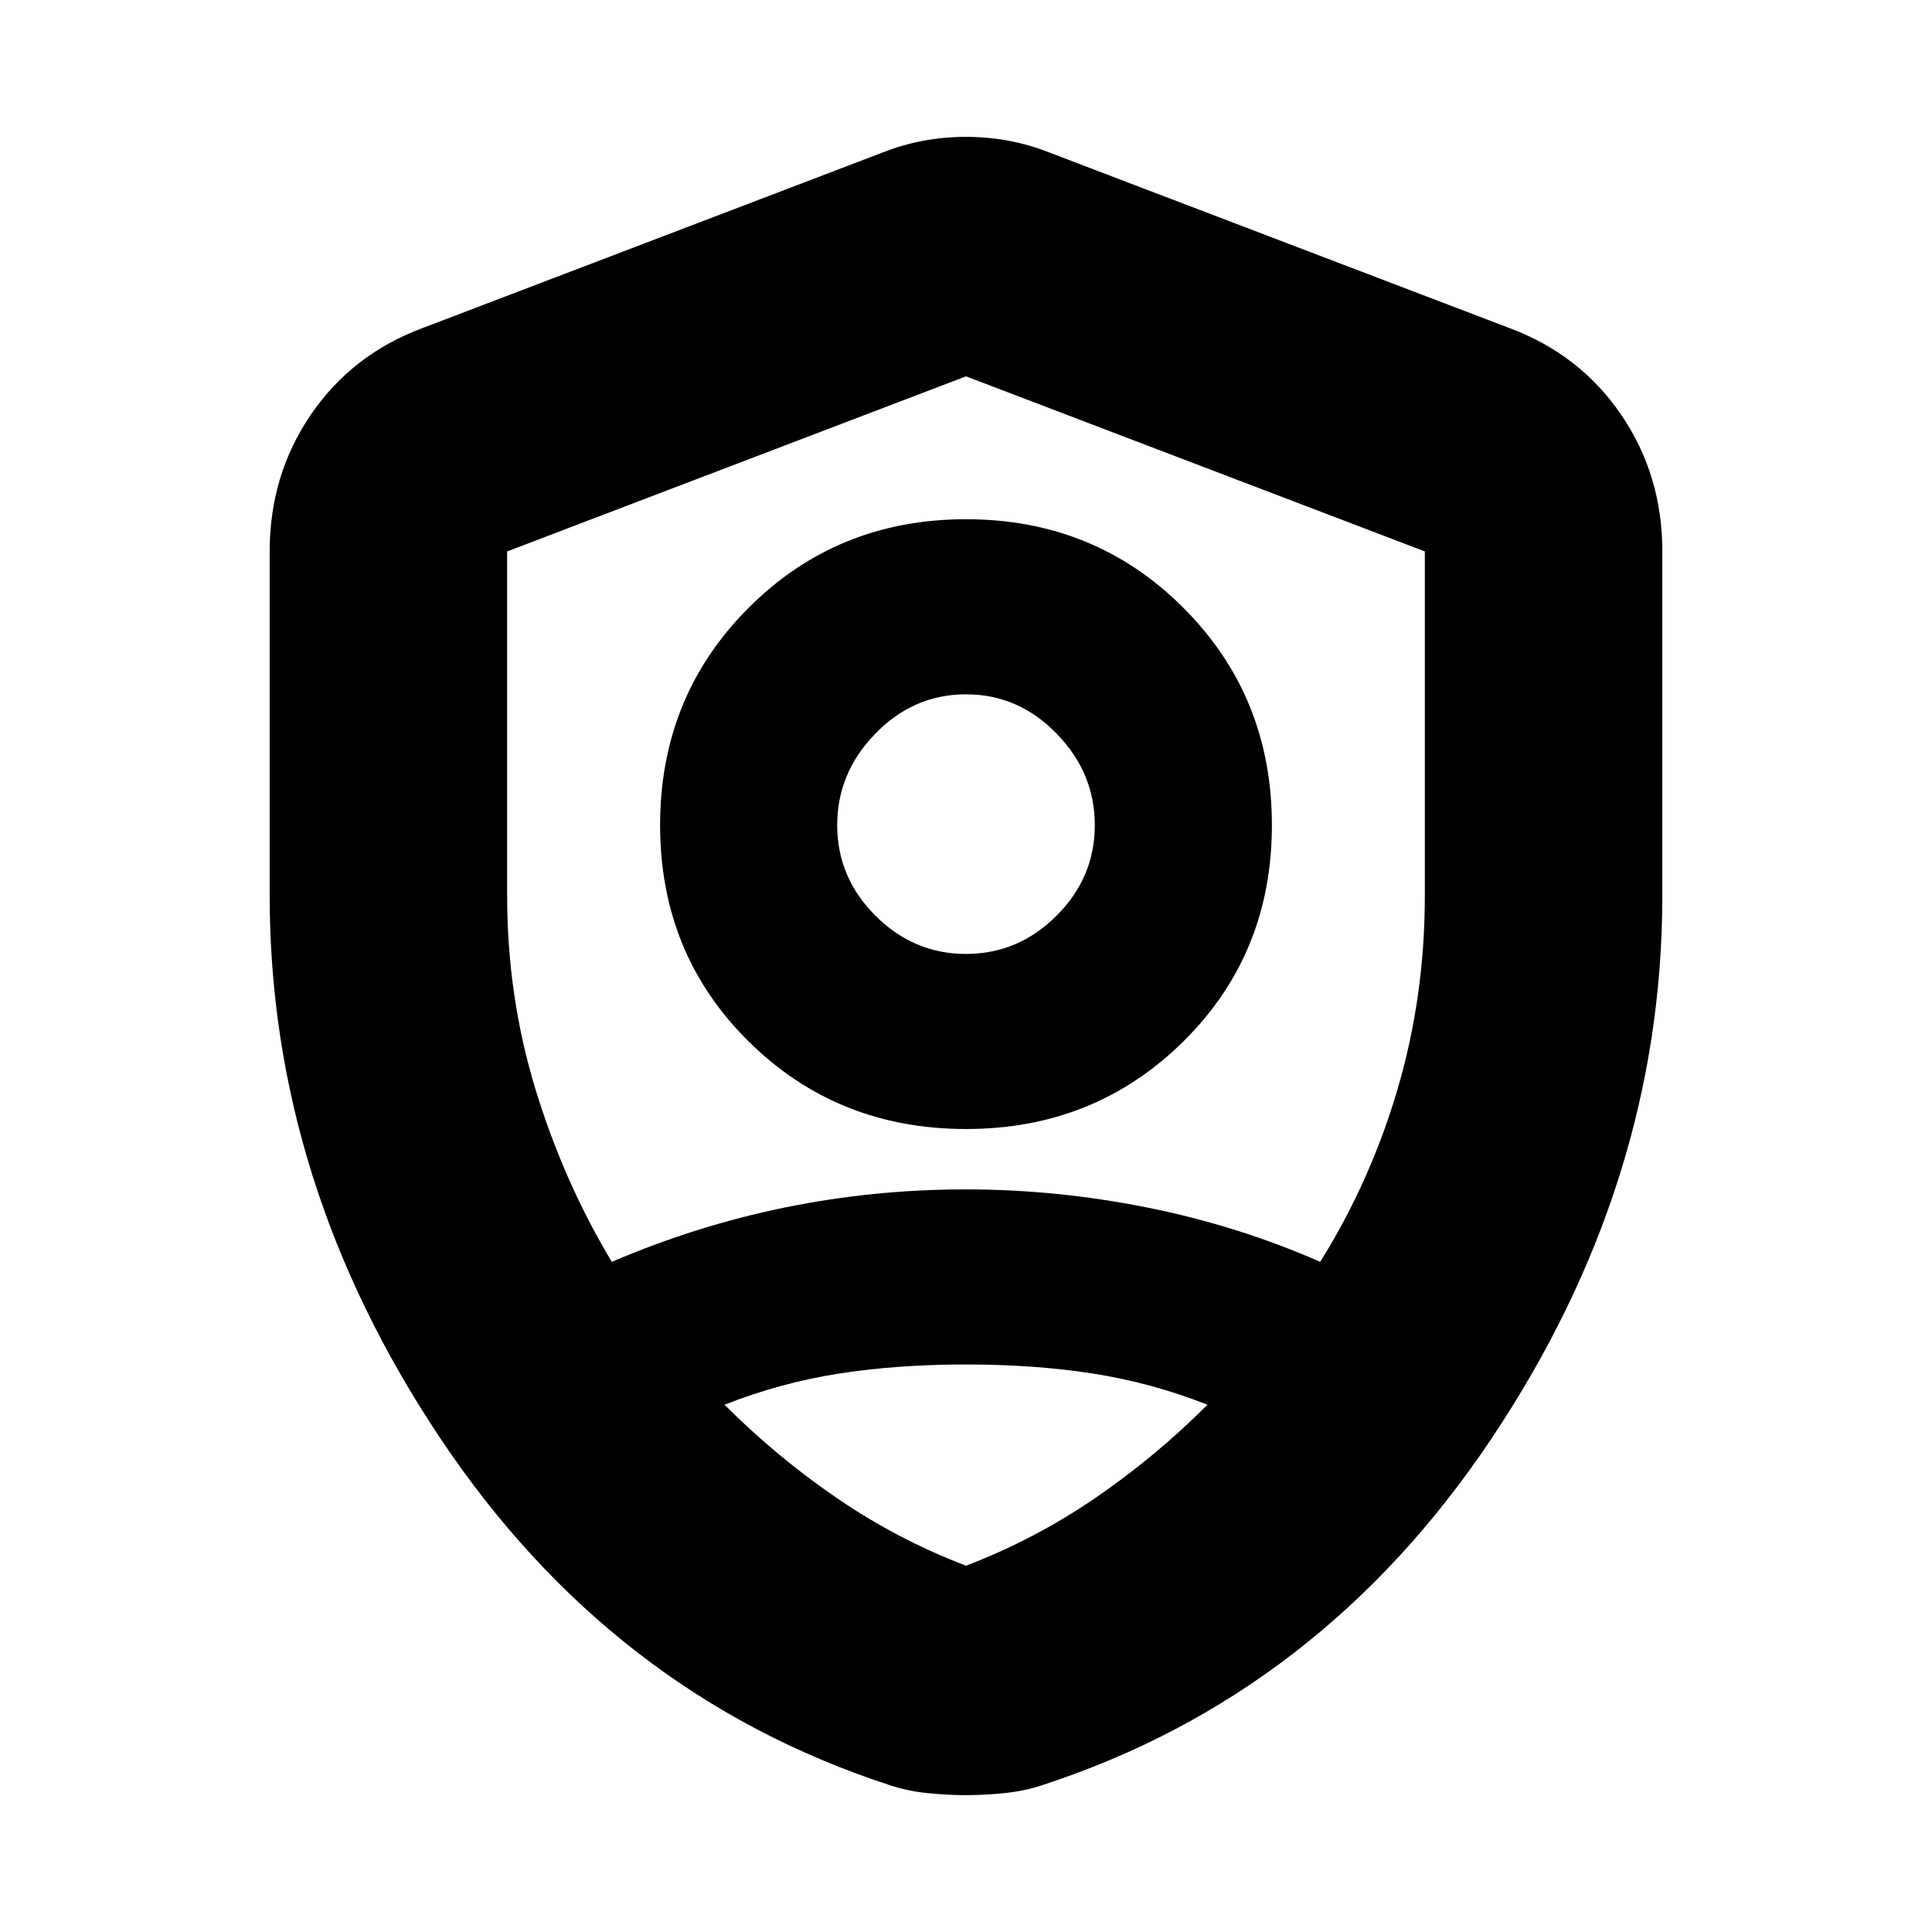 <svg xmlns="http://www.w3.org/2000/svg" height="20" viewBox="0 -960 960 960" width="20"><path d="M480-399q-64 0-108-43.5T328-550q0-64 44-108t108-44q64 0 108 44t44 108q0 64-44 107.5T480-399Zm0-87q26 0 45-19t19-45q0-26-19-45.5T480-615q-26 0-45 19.5T416-550q0 26 19 45t45 19Zm0 418q-9 0-19-1t-19-4q-138-45-223-172t-85-270v-171q0-38 20.5-68t55.5-43l228-87q20-8 42-8t42 8l228 87q35 13 55.5 43t20.5 68v171q0 143-85 270T518-73q-9 3-19 4t-19 1Zm0-409Zm0-296-228 87v171q0 50 14 96t38 86q42-18 86-27t90-9q45 0 90 9t86 27q25-40 38.5-86t13.5-96v-171l-228-87Zm0 491q-34 0-63 4.5T360-262q26 26 56 46.5t64 33.5q34-13 64-33.5t56-46.5q-28-11-57-15.5t-63-4.5Z"/></svg>